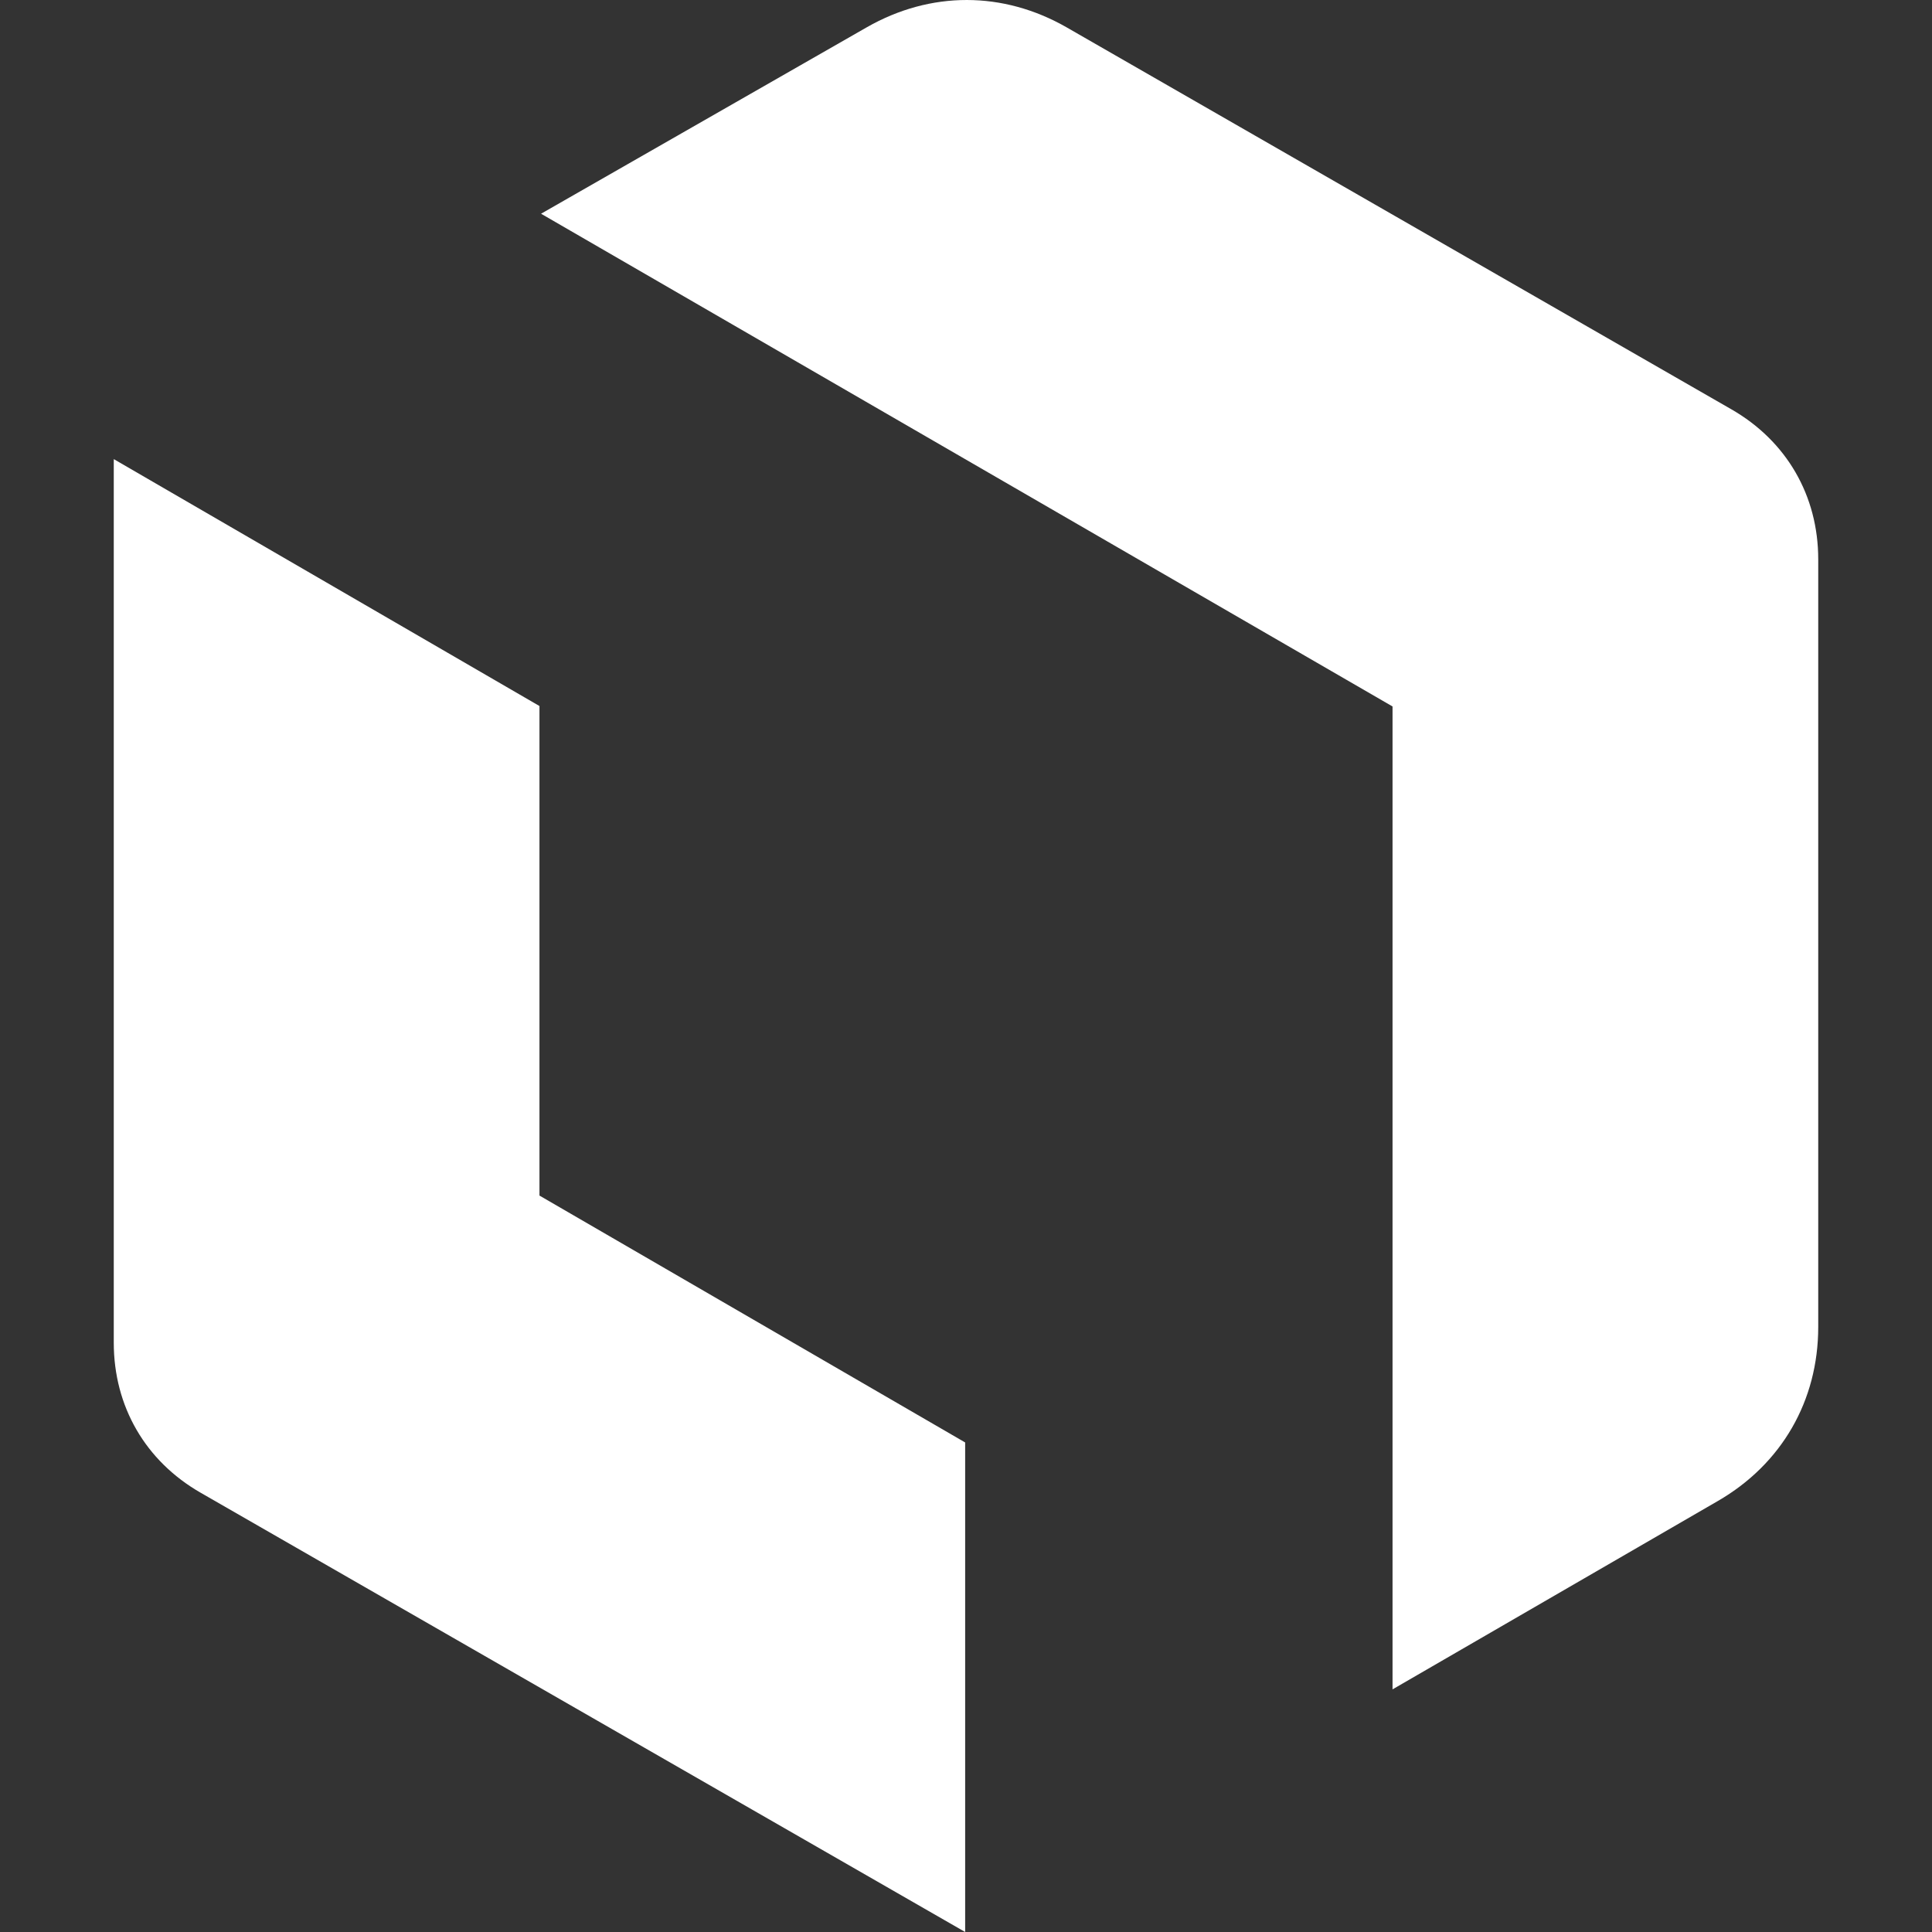 <?xml version="1.0" encoding="UTF-8"?>
<!DOCTYPE svg PUBLIC "-//W3C//DTD SVG 1.1//EN" "http://www.w3.org/Graphics/SVG/1.1/DTD/svg11.dtd">
<!-- Creator: CorelDRAW 2017 -->
<svg xmlns="http://www.w3.org/2000/svg" xml:space="preserve" width="800px" height="800px" version="1.1" style="shape-rendering:geometricPrecision; text-rendering:geometricPrecision; image-rendering:optimizeQuality; fill-rule:evenodd; clip-rule:evenodd"
viewBox="0 0 800 800"
 xmlns:xlink="http://www.w3.org/1999/xlink">
 <rect x="0" y="0" width="800" height="800" fill="#333333" stroke="none"/>
 <defs>
  <style type="text/css">
   <![CDATA[
    .fil0 {fill:none}
    .fil1 {fill:white}
   ]]>
  </style>
 </defs>
 <g id="Слой_x0020_1">
  <polygon class="fil0" points="0,0 800,0 800,800 0,800 "/>
  <g id="_1979562820656">
   <path class="fil1" d="M47.11 190.11l0 365.88c0,26.35 13.09,48.97 35.94,62.1l316.6 181.91 0 -202.71 -176.27 -102.23 0 -202.71 -176.27 -102.24z"/>
   <path class="fil1" d="M752.89 549.46l0 -317.86c0,-26.35 -13.1,-48.97 -35.94,-62.1l-275.19 -158.12c-26.37,-15.15 -56.47,-15.17 -82.86,-0.07l-134.86 77.19 352.58 204.03 0 407 134.71 -78c26.44,-15.3 41.56,-41.52 41.56,-72.07z"/>
  </g>
 </g>
</svg>
